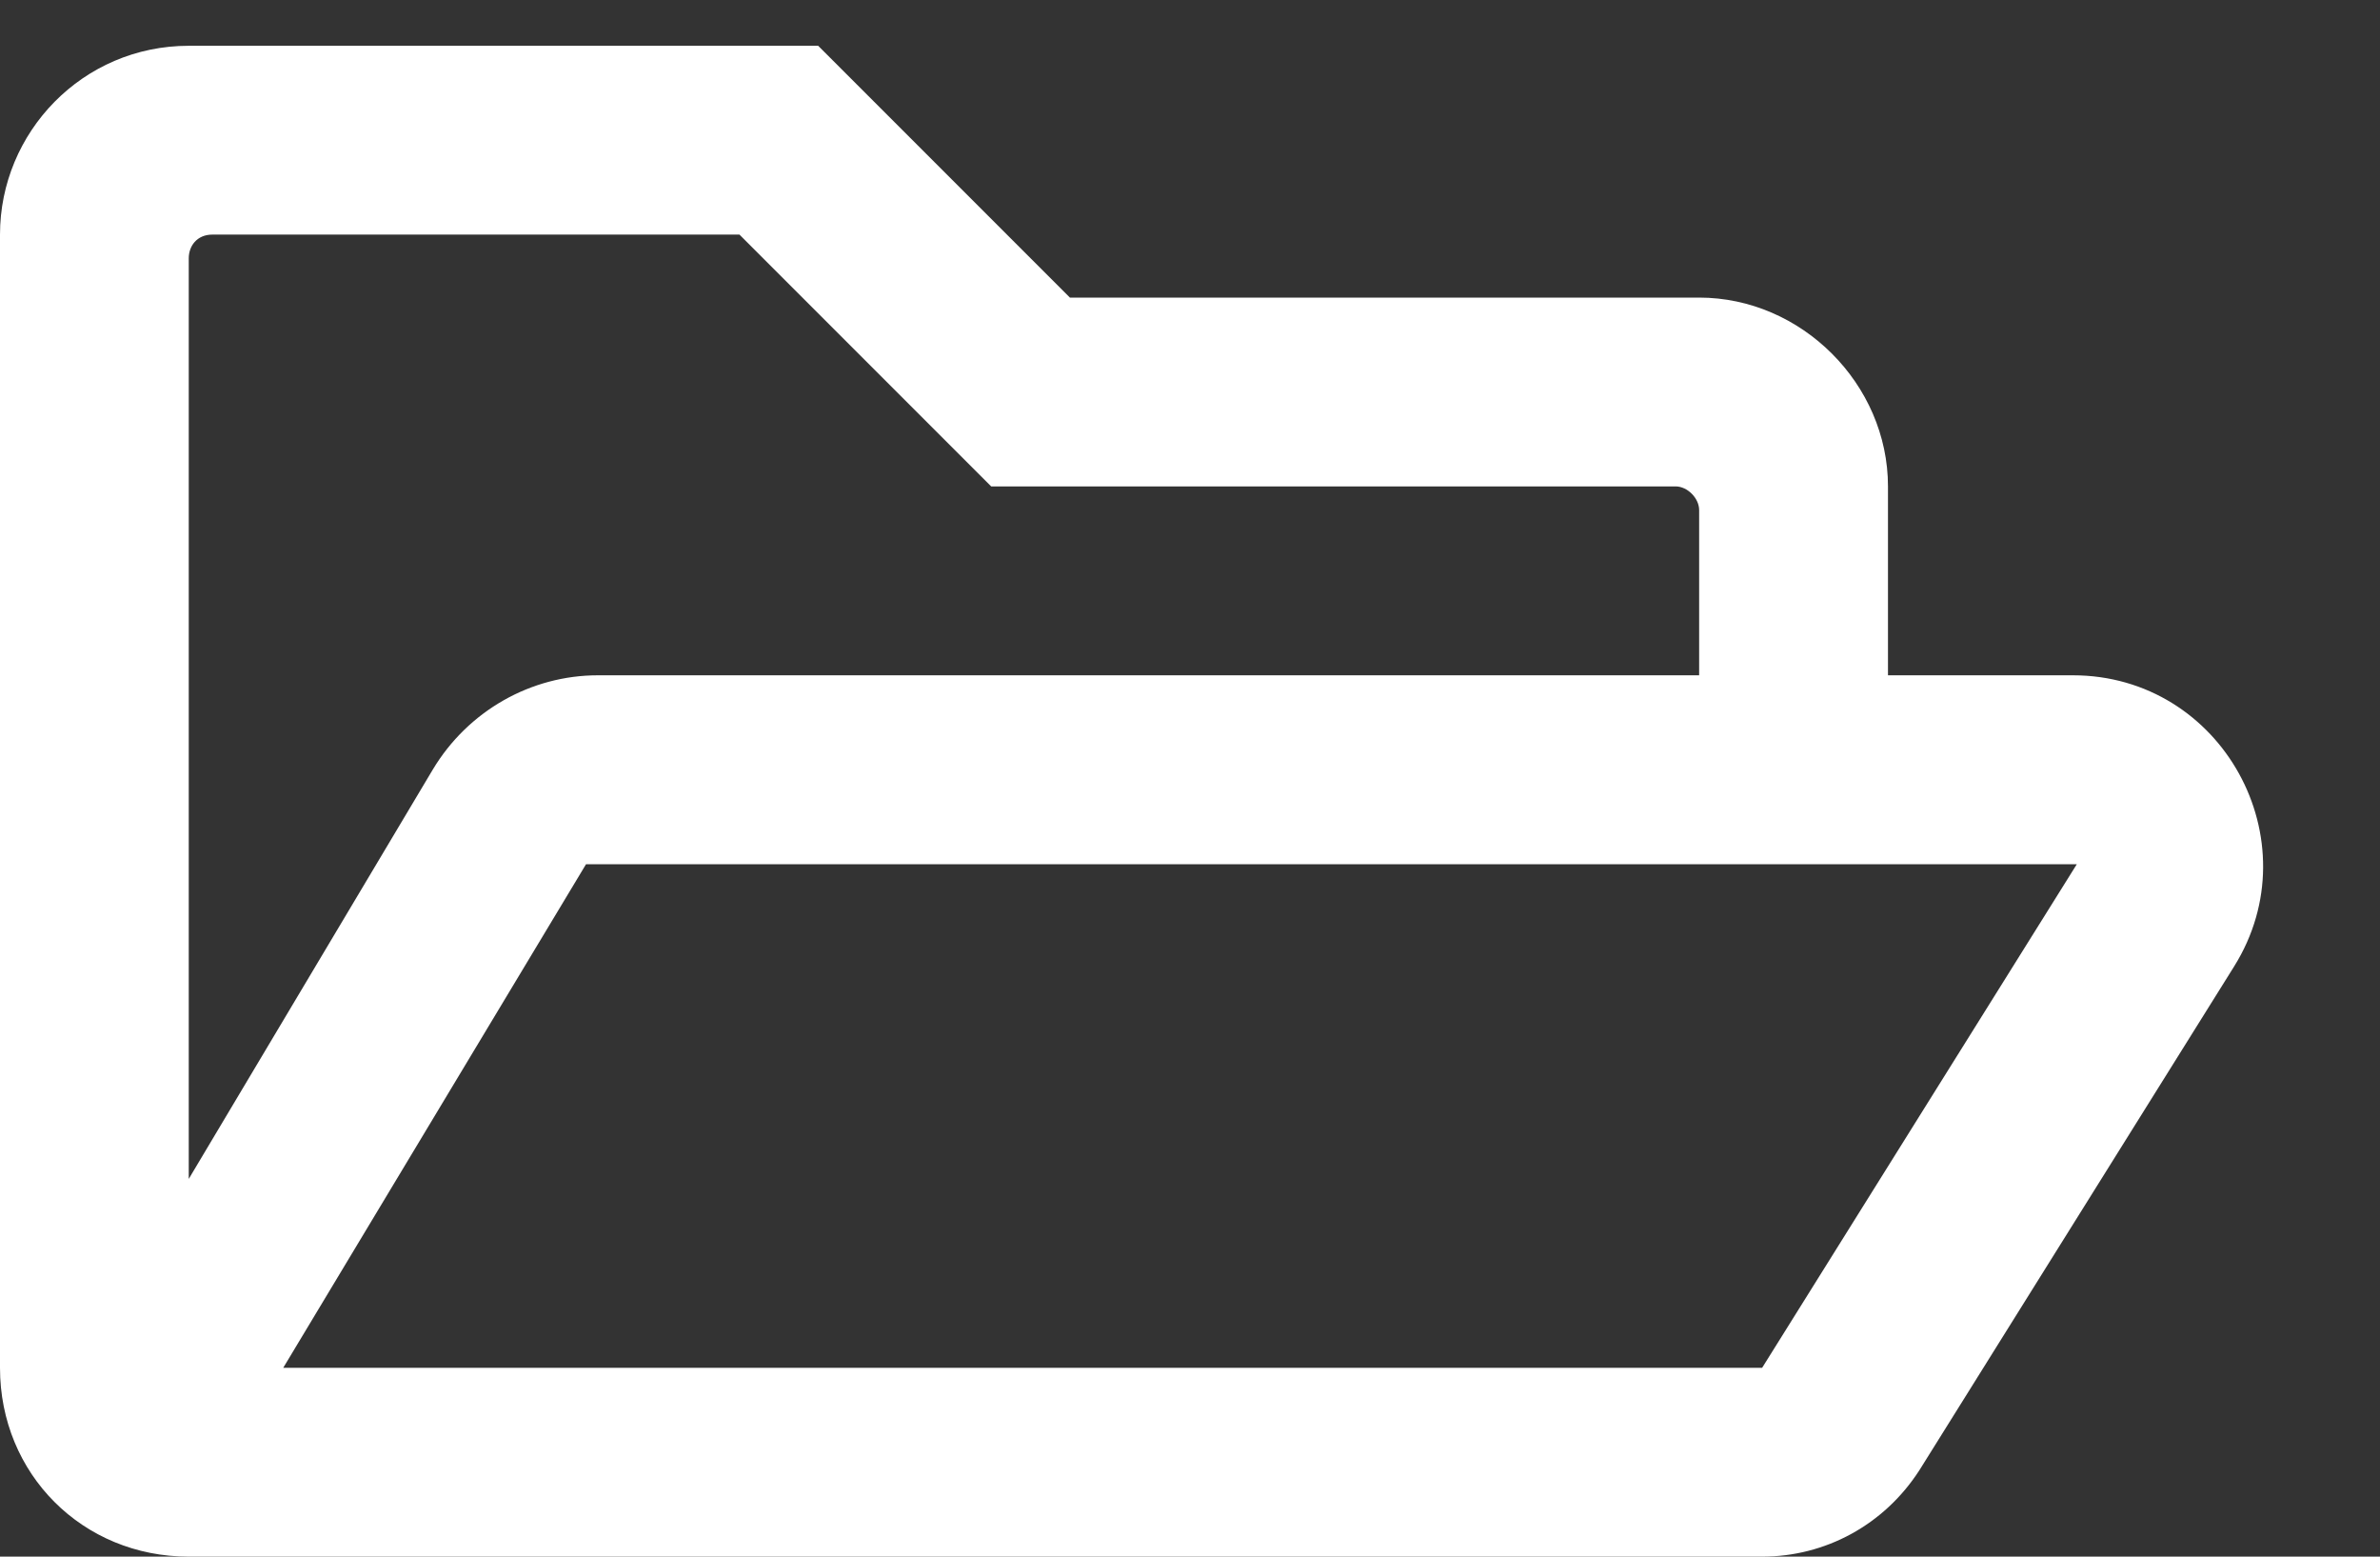 <svg width="26" height="17" viewBox="0 0 26 17" fill="none" xmlns="http://www.w3.org/2000/svg">
<rect x="0" y="0" width="26" height="17" fill="#333333" stroke="none"/>
<path d="M22.645 7.375H20.625V5.312C20.625 4.195 19.68 3.25 18.562 3.25H11.688L8.938 0.5H2.062C0.902 0.5 0 1.445 0 2.562V14.938C0 16.098 0.902 17 2.062 17H19.25C19.938 17 20.582 16.656 20.969 16.055L24.406 10.555C25.266 9.18 24.277 7.375 22.645 7.375ZM2.062 2.82C2.062 2.691 2.148 2.562 2.32 2.562H8.078L10.828 5.312H18.305C18.434 5.312 18.562 5.441 18.562 5.57V7.375H6.531C5.801 7.375 5.113 7.762 4.727 8.406L2.062 12.875V2.82ZM19.25 14.938H3.094L6.402 9.438H22.688L19.25 14.938Z" fill="white"/>
</svg>
